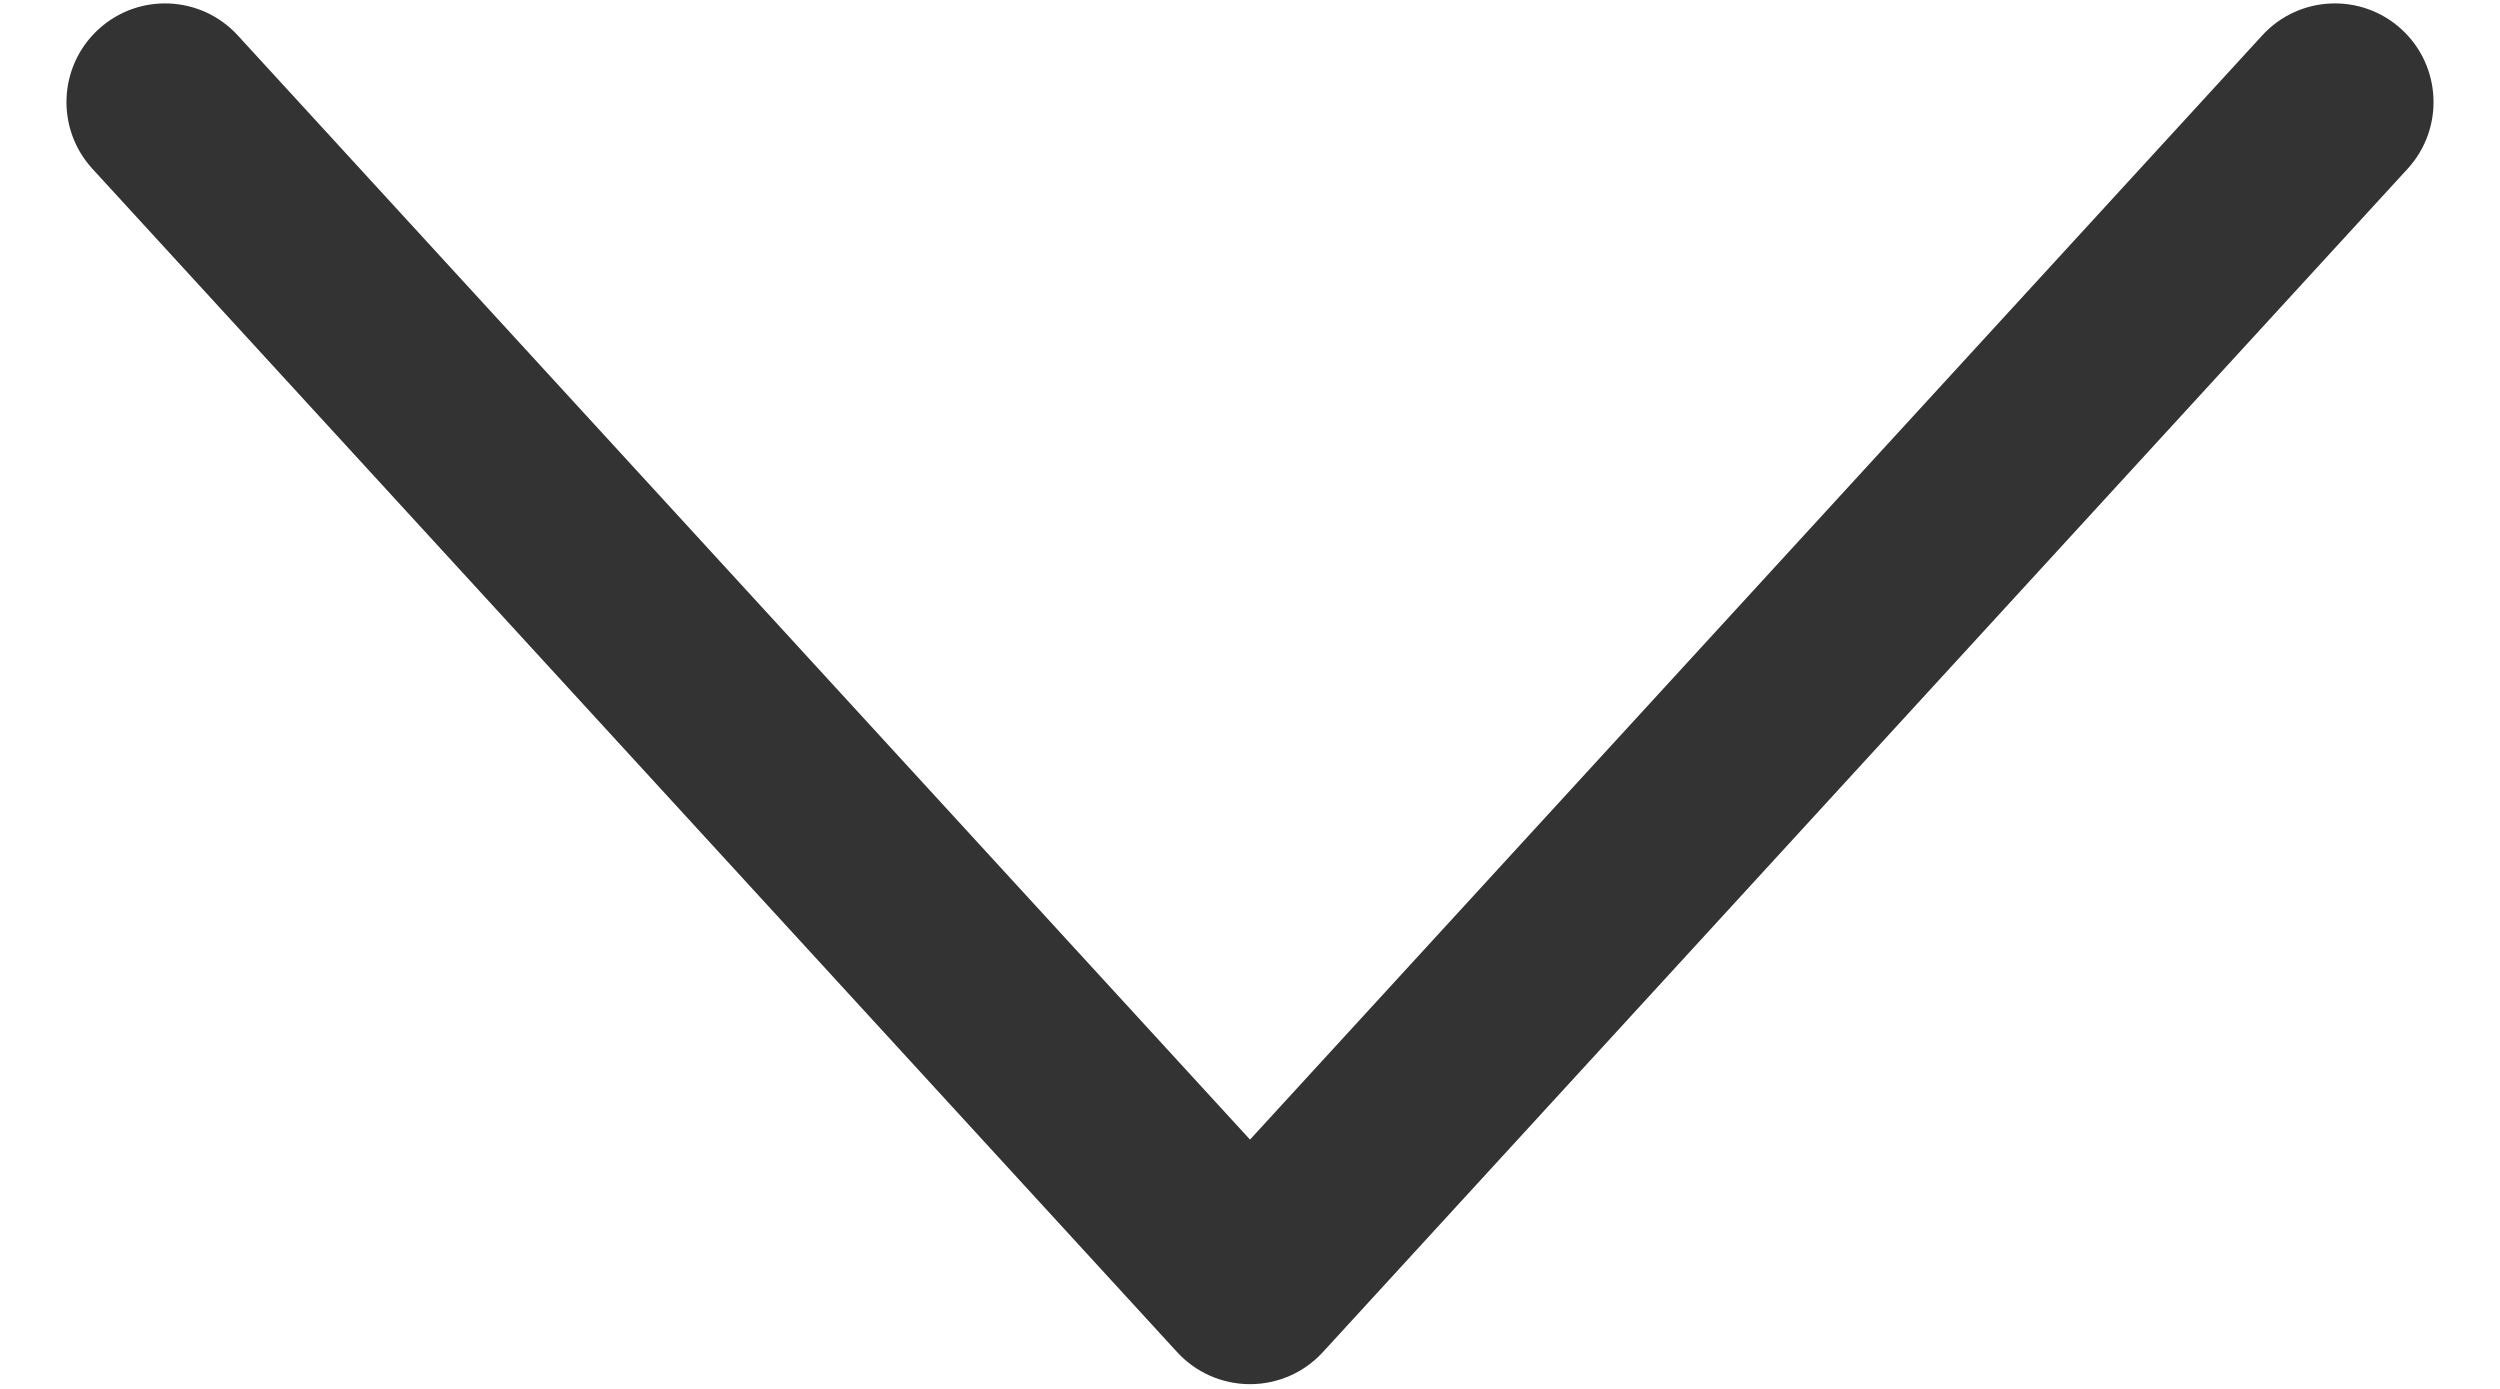 <svg 
 xmlns="http://www.w3.org/2000/svg"
 xmlns:xlink="http://www.w3.org/1999/xlink"
 width="18px" height="10px">
<path fill-rule="evenodd"  fill="rgb(51, 51, 51)"
 d="M9.000,9.966 C8.801,9.966 8.611,9.883 8.476,9.736 L0.665,1.215 C0.400,0.925 0.420,0.476 0.709,0.211 C0.998,-0.054 1.447,-0.034 1.712,0.255 L9.000,8.205 L16.288,0.255 C16.552,-0.034 17.002,-0.054 17.291,0.211 C17.580,0.476 17.600,0.925 17.335,1.215 L9.524,9.736 C9.389,9.883 9.199,9.966 9.000,9.966 Z"/>
</svg>